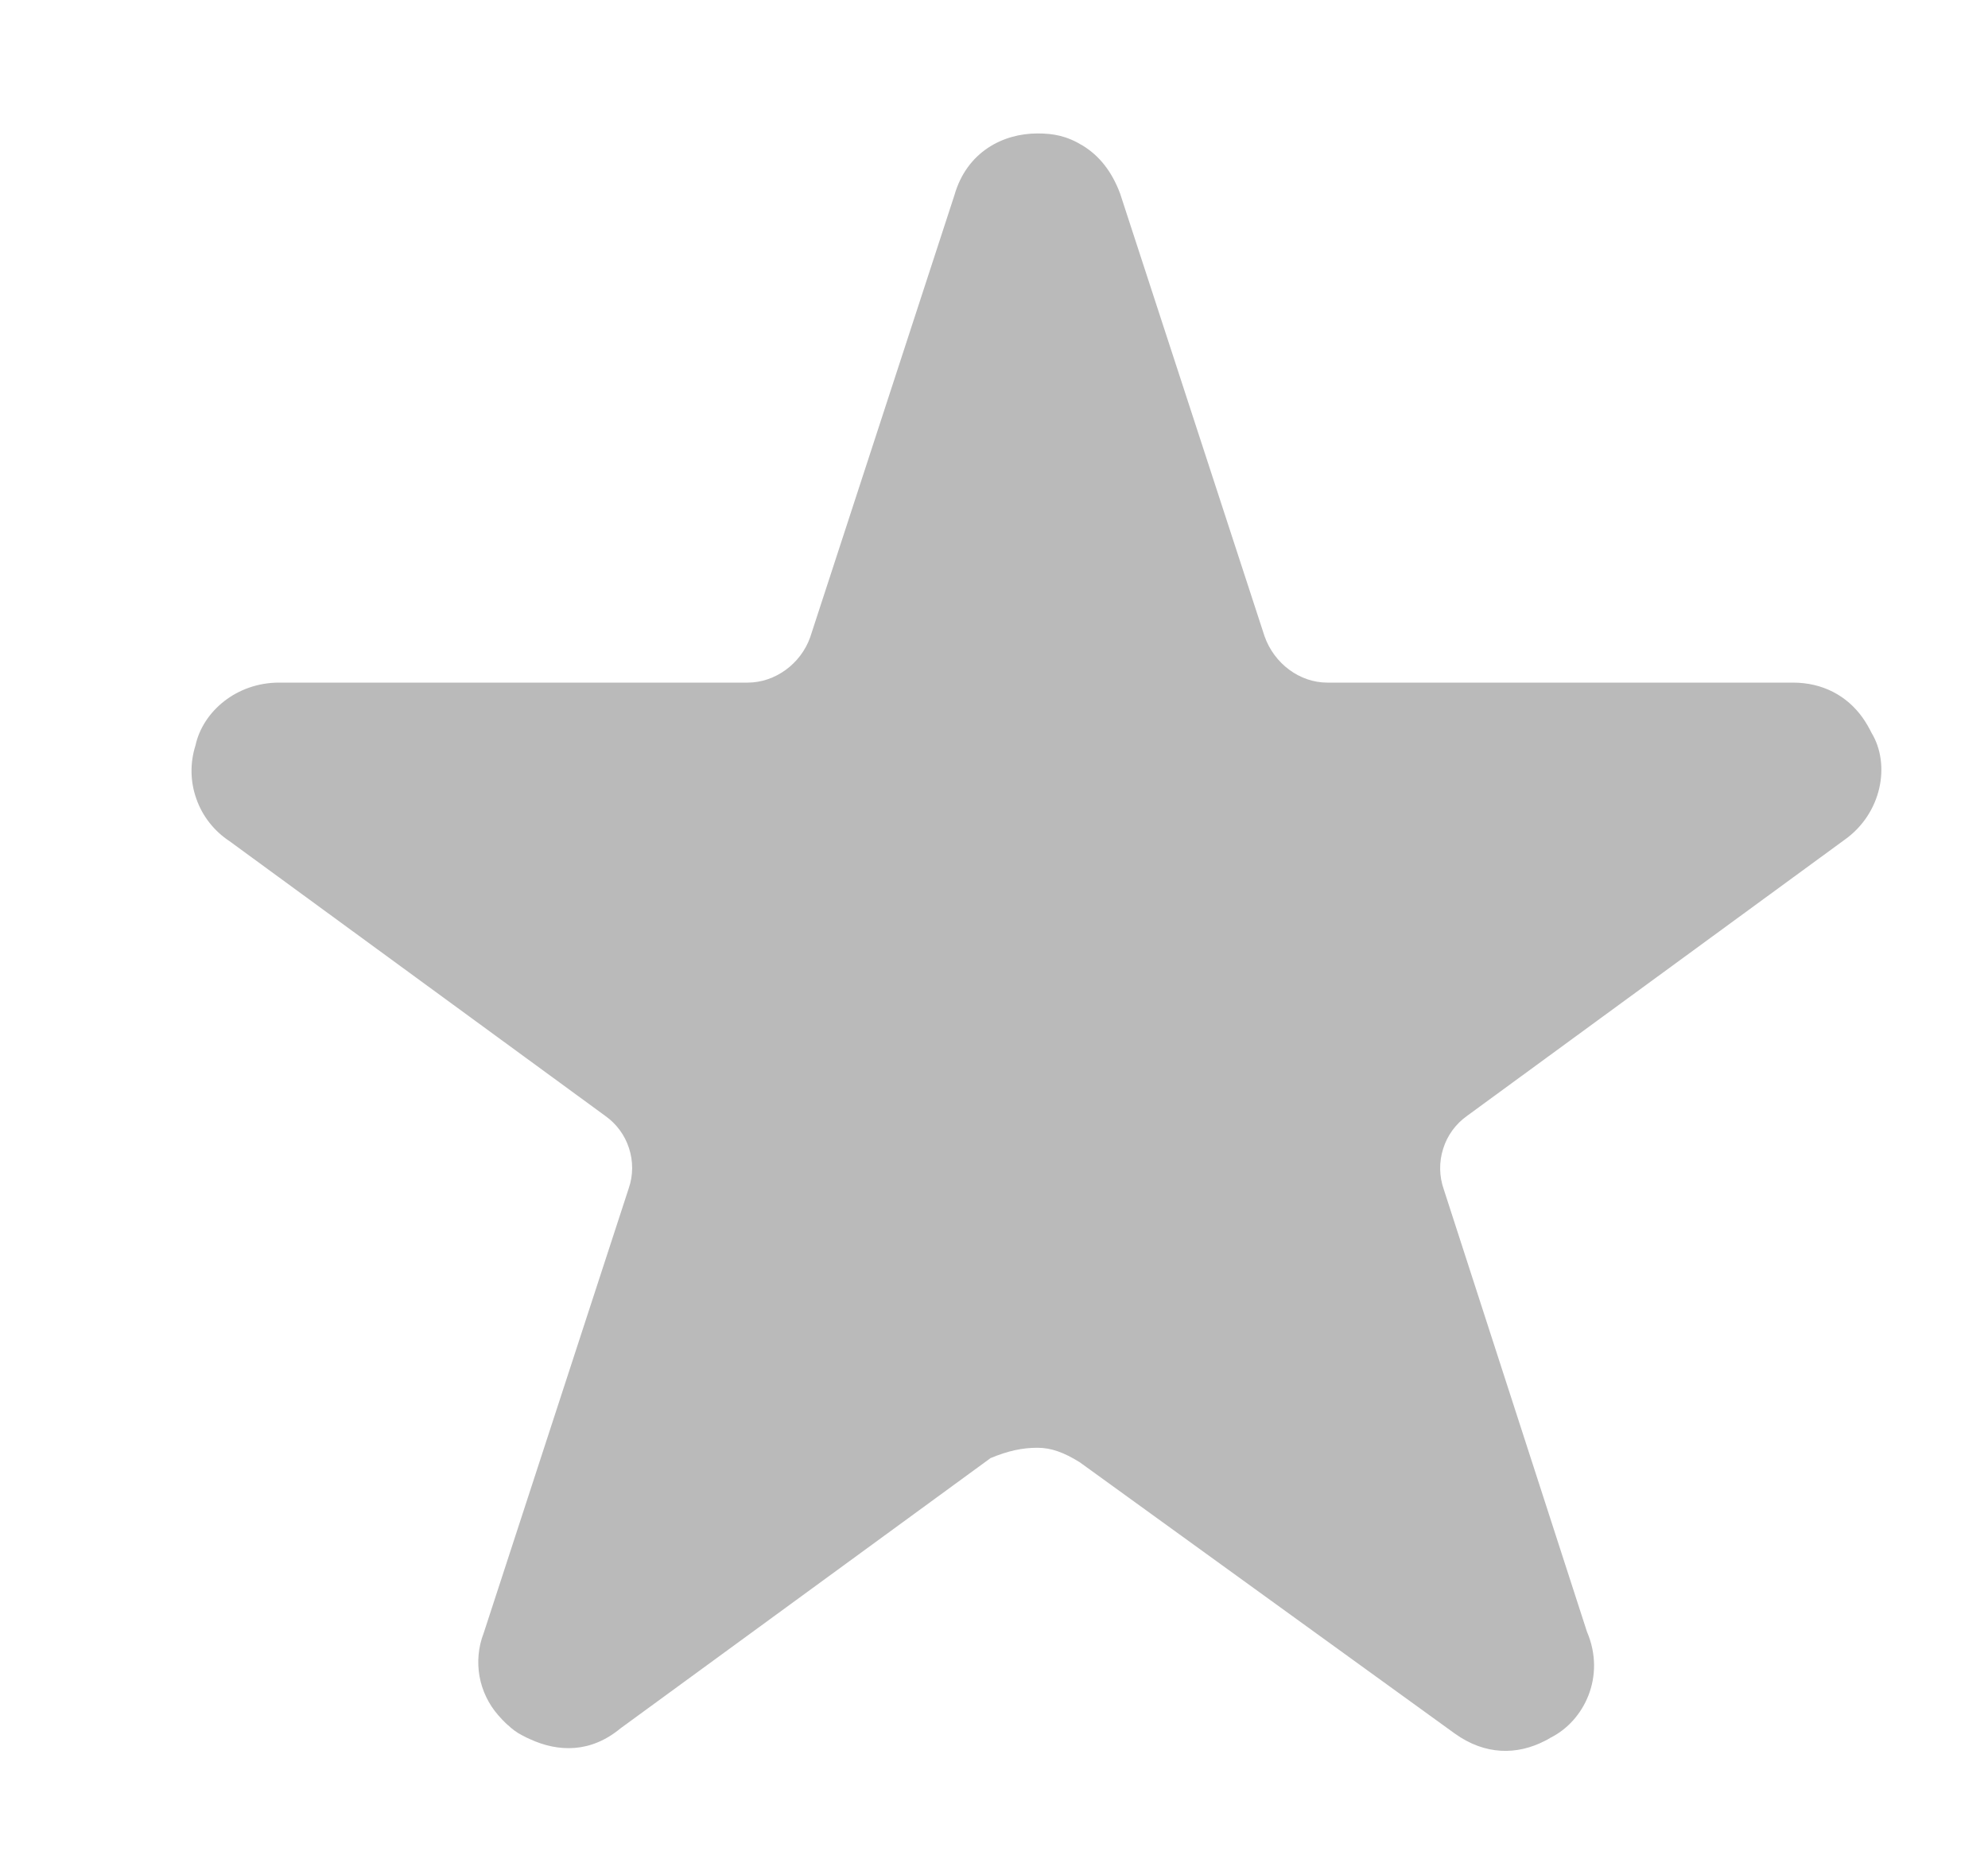 <svg width="15" height="14" viewBox="0 0 15 14" fill="none" xmlns="http://www.w3.org/2000/svg">
<path fill-rule="evenodd" clip-rule="evenodd" d="M11.656 13.137C11.448 13.244 11.207 13.247 10.976 13.081L8.148 11.035C8.025 10.958 7.928 10.925 7.828 10.925C7.713 10.925 7.606 10.948 7.474 11.003L4.681 13.043C4.459 13.227 4.215 13.224 3.997 13.123C3.978 13.115 3.96 13.106 3.942 13.096C3.9 13.075 3.862 13.047 3.829 13.014C3.853 13.038 3.796 12.987 3.76 12.944C3.687 12.861 3.638 12.759 3.618 12.65C3.599 12.541 3.609 12.428 3.649 12.325L4.744 8.967C4.778 8.869 4.778 8.762 4.746 8.664C4.714 8.565 4.651 8.48 4.566 8.42L1.731 6.347C1.616 6.271 1.528 6.16 1.482 6.029C1.435 5.899 1.433 5.757 1.475 5.625C1.531 5.368 1.785 5.151 2.106 5.151H5.642C5.849 5.151 6.042 5.009 6.113 4.809L7.201 1.474C7.295 1.144 7.57 1.007 7.828 1.007C7.948 1.007 8.049 1.025 8.17 1.099C8.294 1.175 8.388 1.292 8.451 1.459L9.541 4.8C9.614 5.009 9.808 5.151 10.014 5.151H13.528C13.755 5.151 13.936 5.252 14.052 5.413C14.082 5.455 14.106 5.499 14.12 5.528C14.267 5.768 14.199 6.138 13.918 6.337L11.07 8.42C10.984 8.481 10.92 8.568 10.889 8.669C10.857 8.769 10.859 8.877 10.894 8.976L11.974 12.313C12.119 12.652 11.951 12.988 11.699 13.113C11.685 13.122 11.671 13.13 11.656 13.137Z" fill="#BABABA"/>
</svg>
